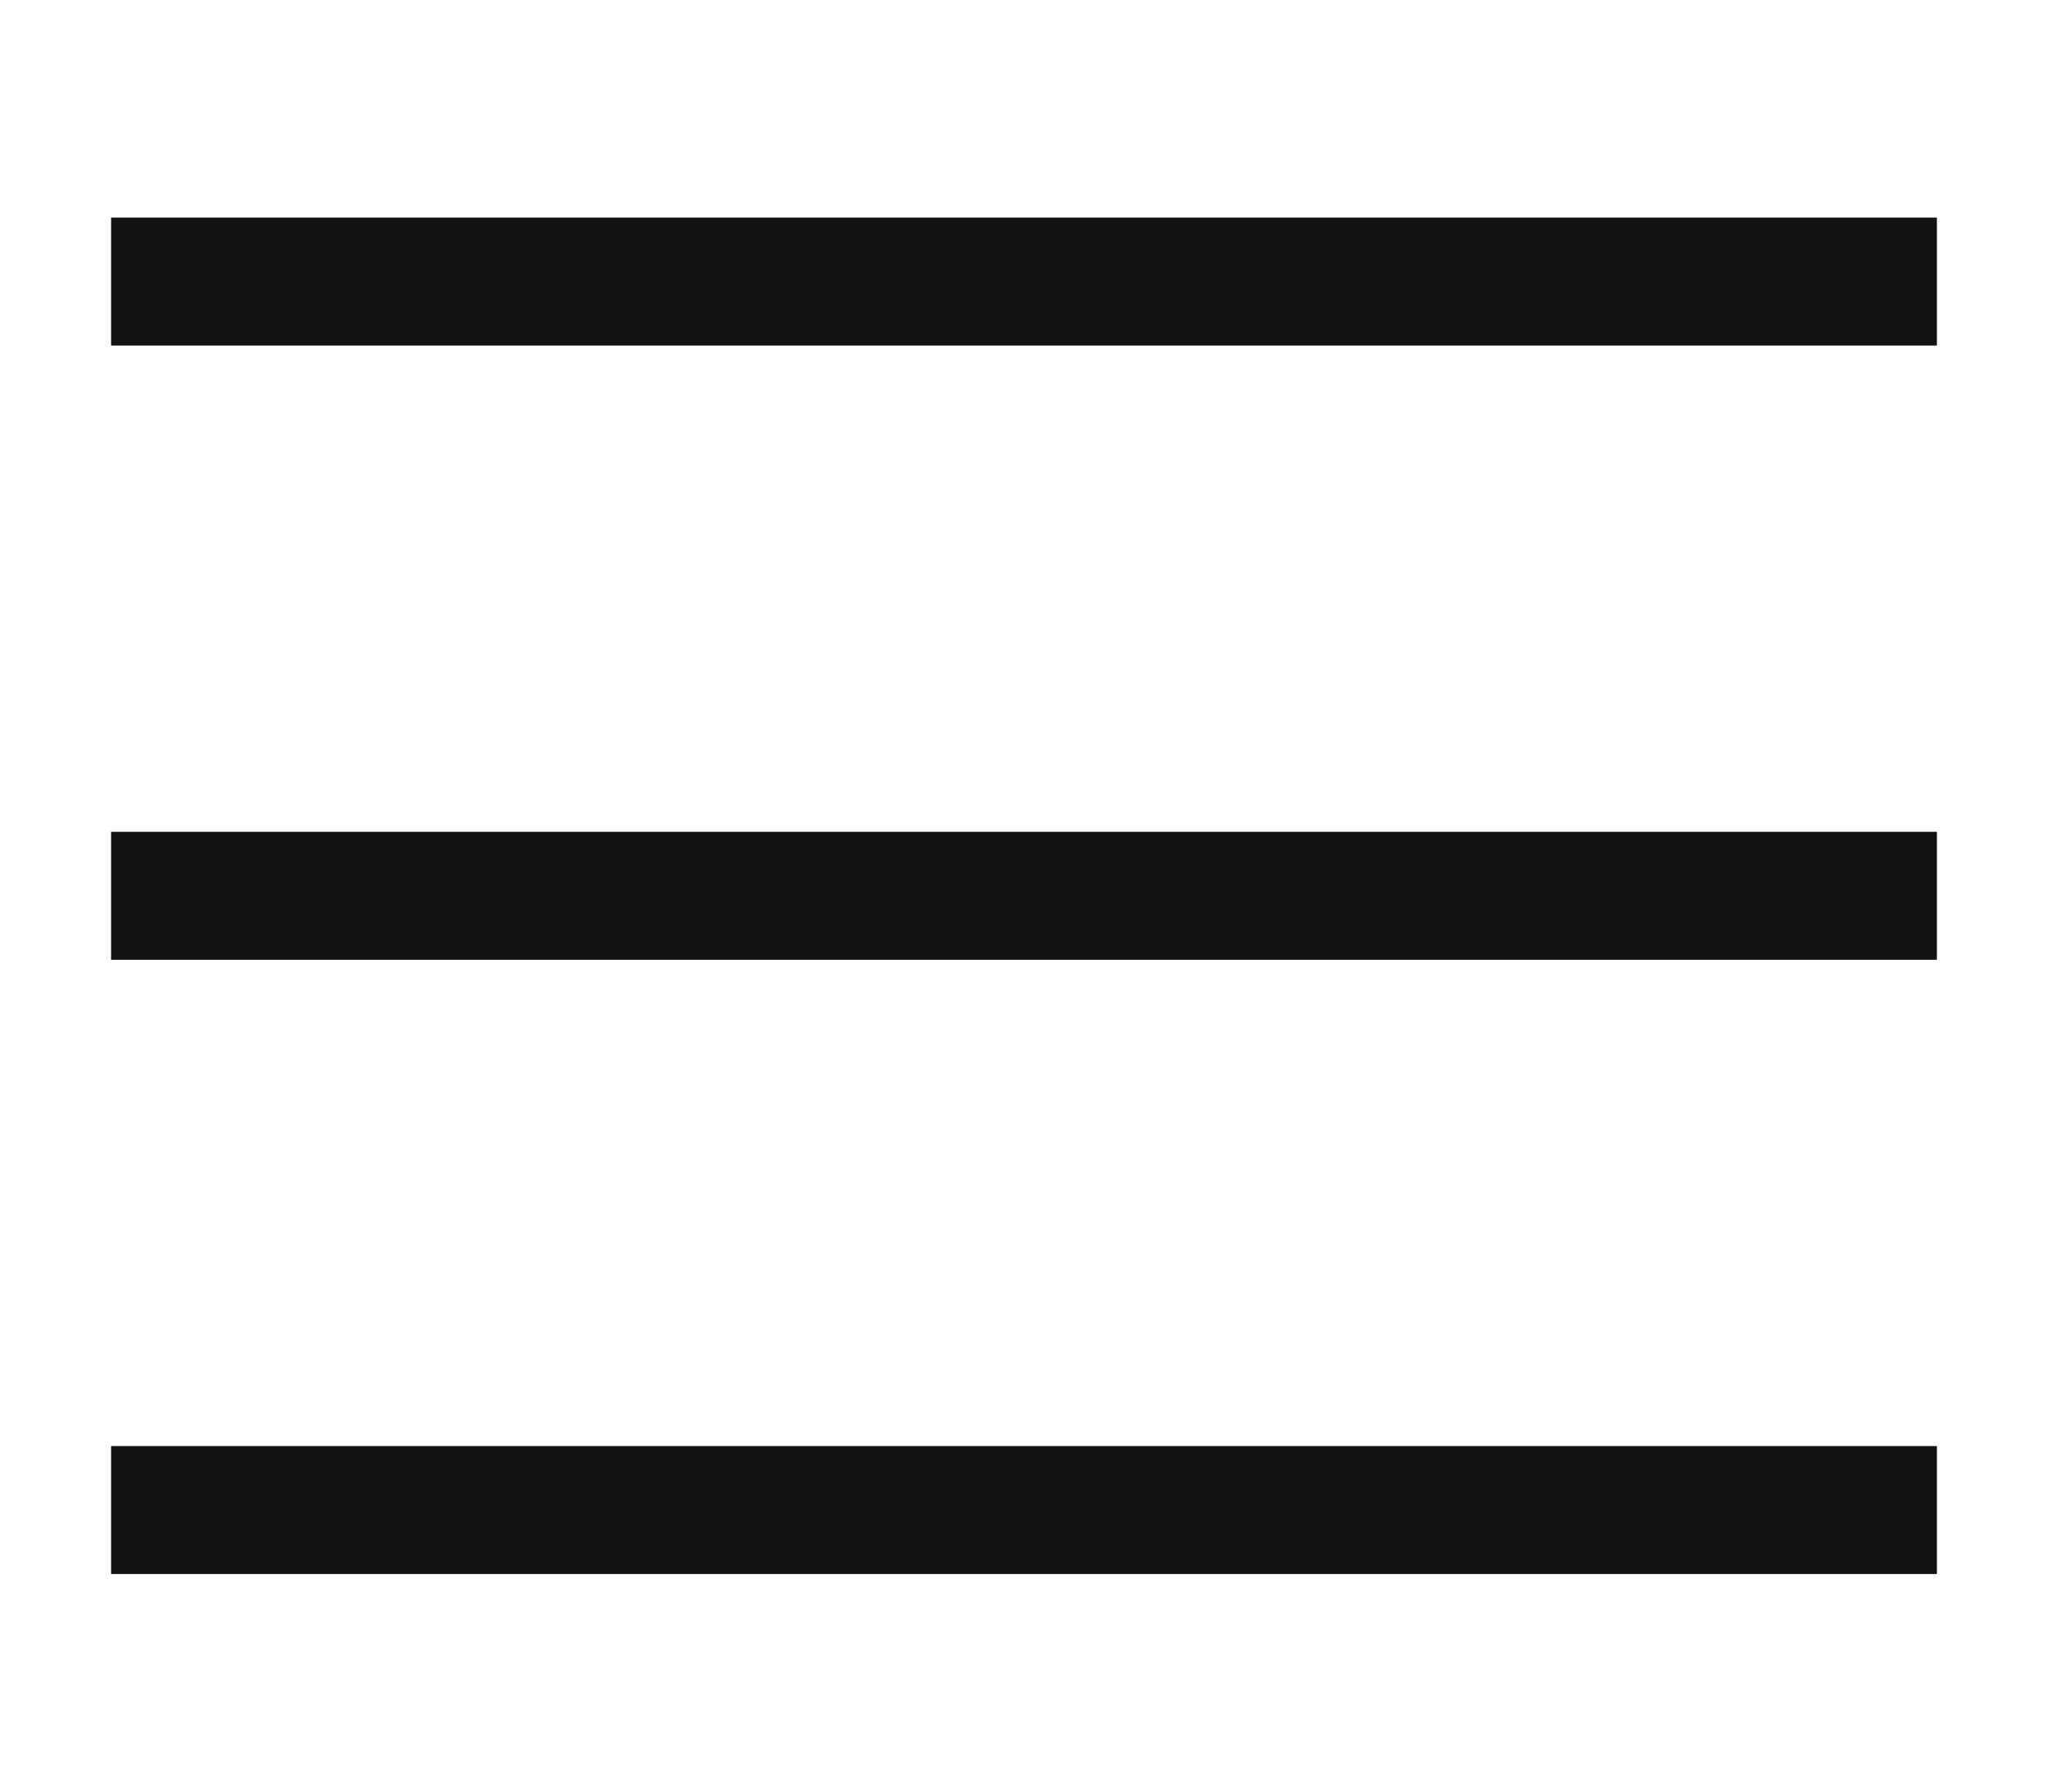<?xml version="1.0" encoding="UTF-8" standalone="no"?>
<svg width="16px" height="14px" viewBox="0 0 16 14" version="1.1" xmlns="http://www.w3.org/2000/svg" xmlns:xlink="http://www.w3.org/1999/xlink" xmlns:sketch="http://www.bohemiancoding.com/sketch/ns">
    <!-- Generator: Sketch 3.3.2 (12043) - http://www.bohemiancoding.com/sketch -->
    <title>hamburger</title>
    <desc>Created with Sketch.</desc>
    <defs></defs>
    <g id="Page-1" stroke="none" stroke-width="1" fill="none" fill-rule="evenodd" sketch:type="MSPage">
        <g id="Line-+-Line-Copy-+-Line-Copy-5" sketch:type="MSLayerGroup" transform="translate(0, 1)" fill="#131313">
            <path d="M1.368,1.7 L14.632,1.7 L15.132,1.7 L15.132,0.7 L14.632,0.7 L1.368,0.7 L0.868,0.7 L0.868,1.7 L1.368,1.7 L1.368,1.7 Z" id="Shape" sketch:type="MSShapeGroup"></path>
            <path d="M1.368,6.5 L14.632,6.5 L15.132,6.5 L15.132,5.5 L14.632,5.5 L1.368,5.5 L0.868,5.5 L0.868,6.5 L1.368,6.5 L1.368,6.5 Z" id="Shape" sketch:type="MSShapeGroup"></path>
            <path d="M1.368,11.3 L14.632,11.3 L15.132,11.3 L15.132,10.3 L14.632,10.3 L1.368,10.3 L0.868,10.3 L0.868,11.3 L1.368,11.3 L1.368,11.3 Z" id="Shape" sketch:type="MSShapeGroup"></path>
        </g>
    </g>
</svg>